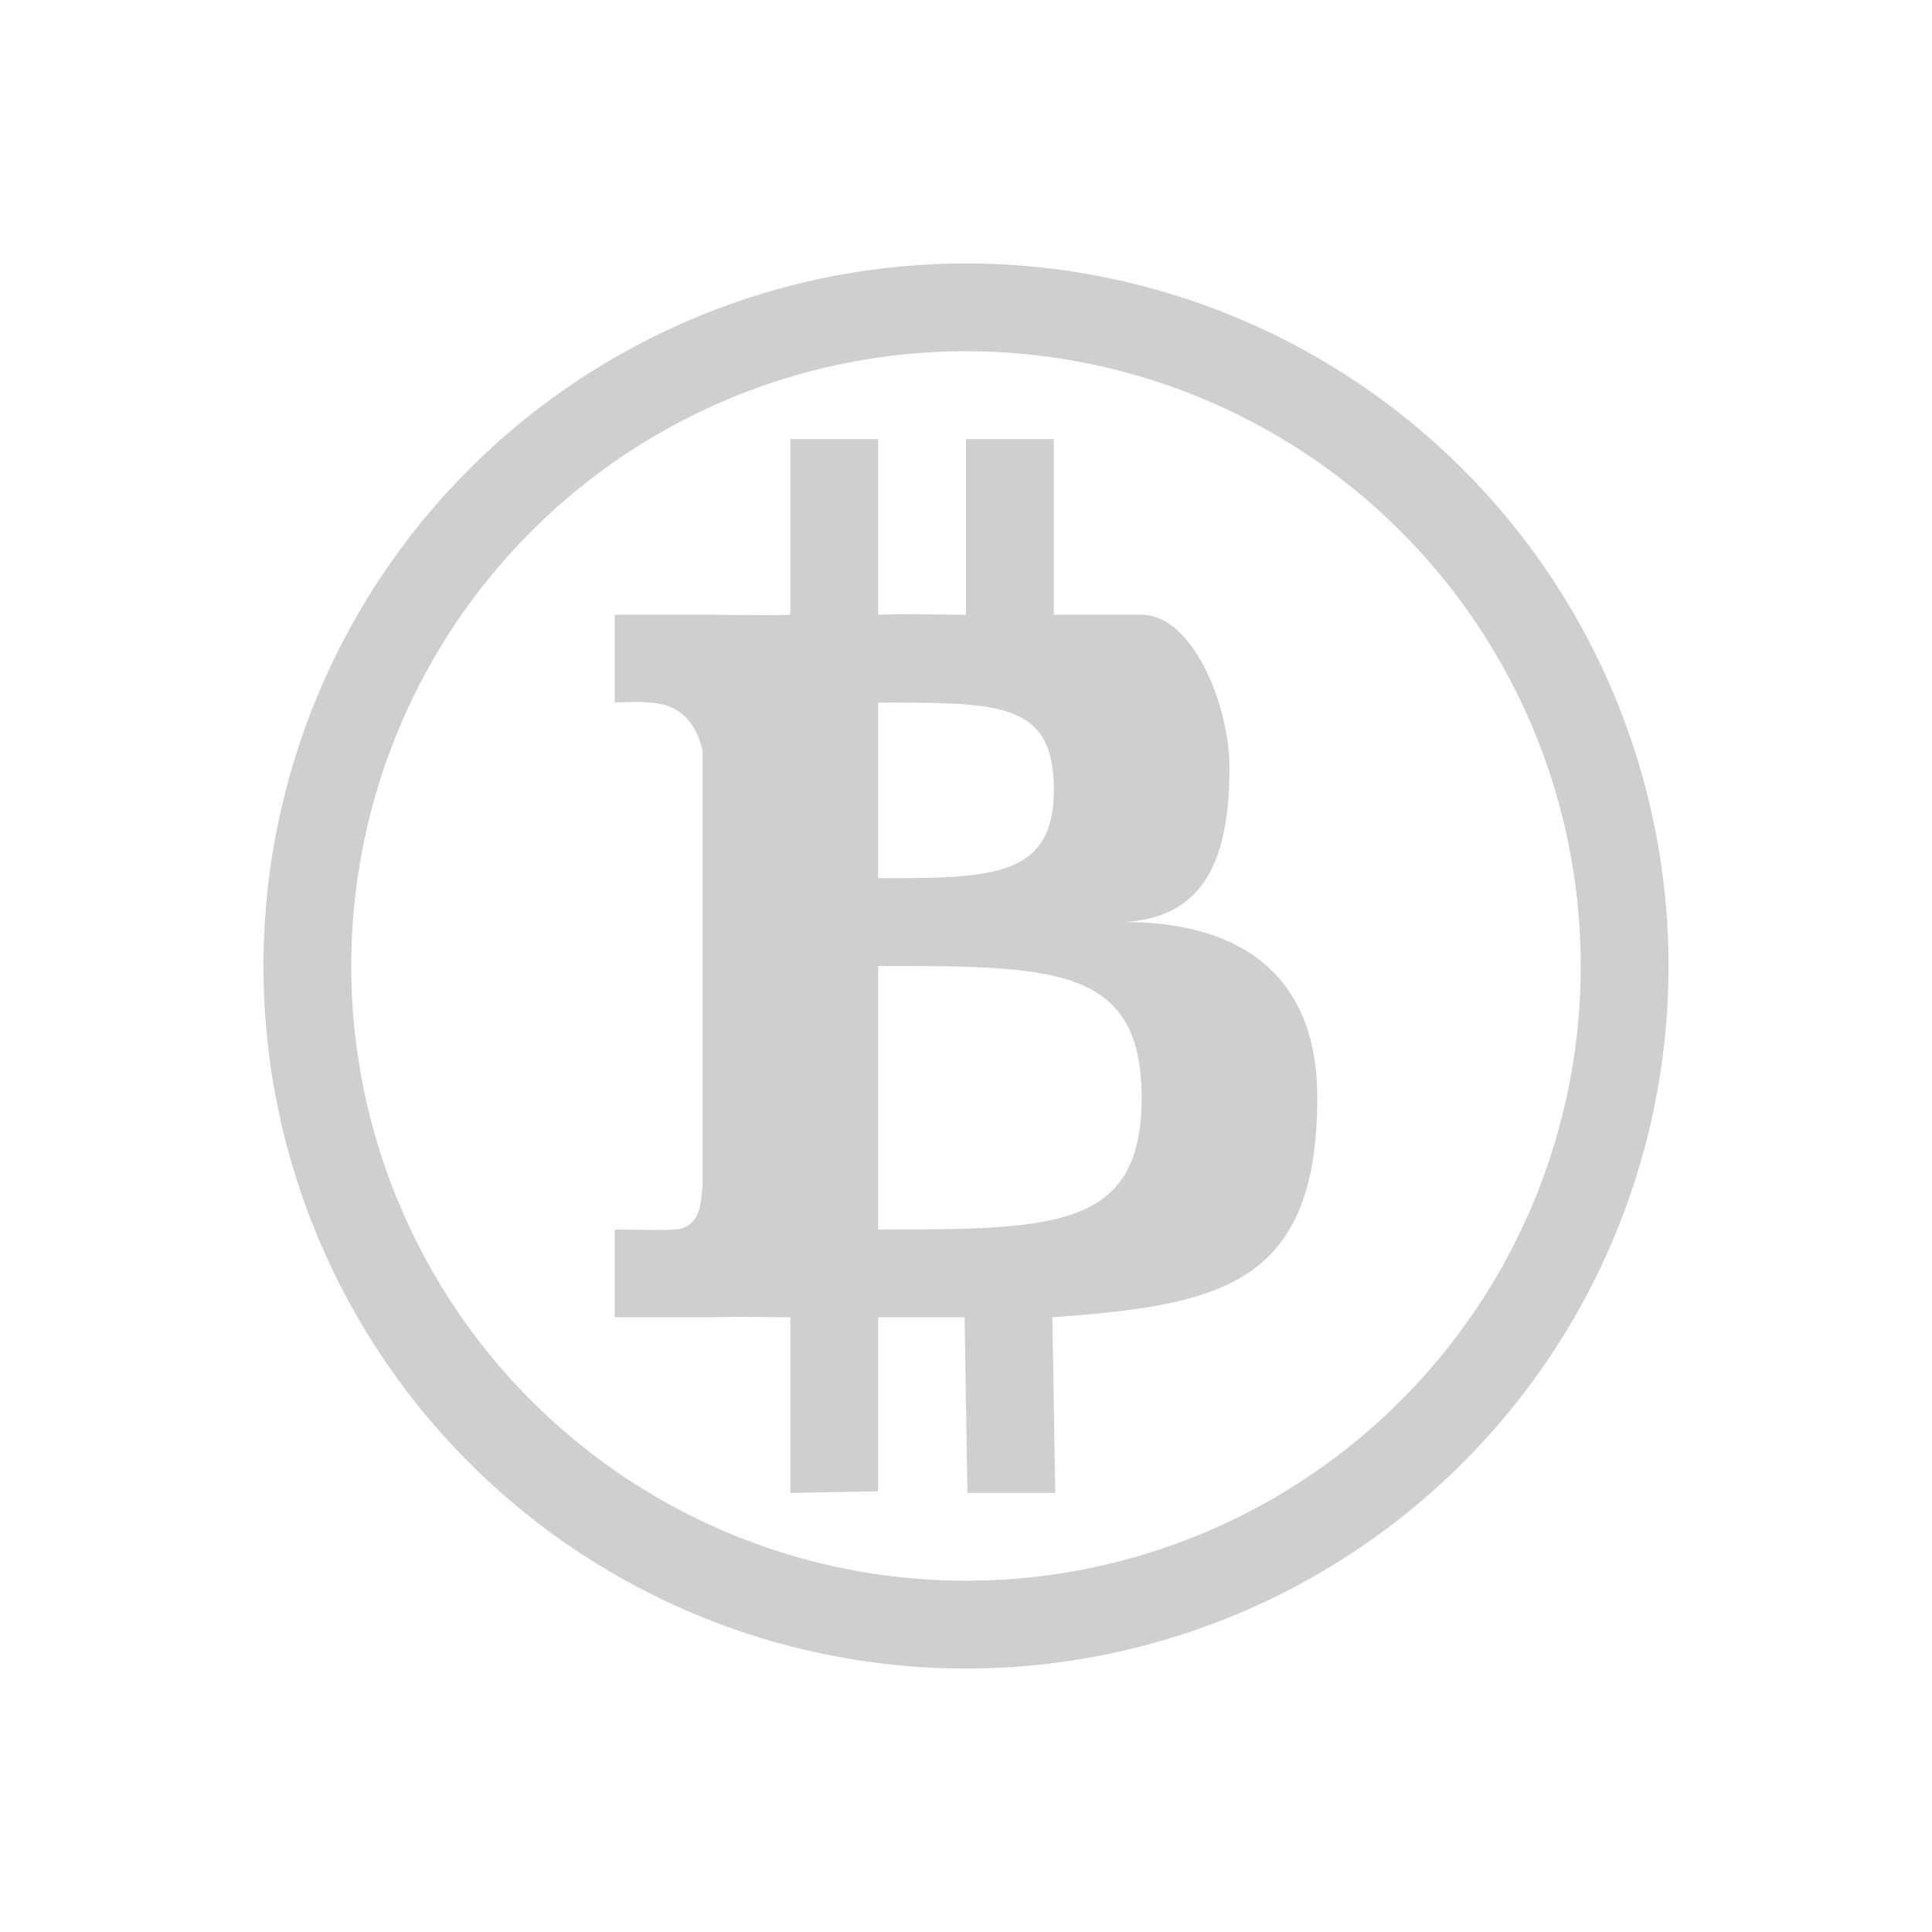 <svg xmlns="http://www.w3.org/2000/svg" id="svg2" width="22" height="22" version="1.1">
 <defs id="defs10">
  <style id="current-color-scheme" type="text/css">
   .ColorScheme-Text { color:#cecfce; } .ColorScheme-Highlight { color:#3daee9; }
  </style>
 </defs>
 <path id="path4510" style="fill:#cecfce;fill-opacity:1" d="M 11 3 A 8 8 0 0 0 3 11 A 8 8 0 0 0 11 19 A 8 8 0 0 0 19 11 A 8 8 0 0 0 11 3 z M 11 4 A 7 7 0 0 1 18 11 A 7 7 0 0 1 11 18 A 7 7 0 0 1 4 11 A 7 7 0 0 1 11 4 z M 9 5 L 9 7 C 8.754 7.01 8.302 7 8.066 7 L 7 7 L 7 8 C 7 8 7.359 7.985 7.346 8 C 7.806 7.993 7.952 8.326 8 8.549 L 8 13.5 C 7.982 13.641 7.997 13.99 7.676 14 C 7.691 14.013 7 14 7 14 L 7 15 L 8.127 15 C 8.402 14.99 8.734 15 9 15 L 9 17 L 10 16.982 L 10 15 L 10.984 15 L 11.016 17 L 12.016 17 L 11.984 15 C 13.892 14.862 15 14.634 15 12.5 C 15 11 13.999 10.501 12.816 10.5 C 13.567 10.443 14 10 14 8.75 C 14 8 13.567 7 13 7 L 12 7 L 12 5 L 11 5 L 11 7 C 10.701 7 10.303 6.989 10 7 L 10 5 L 9 5 z M 10 8 C 11.41 8 12 8 12 9 C 12 10 11.269 10 10 10 L 10 8 z M 10 11 C 12 11 13 11 13 12.5 C 13 14 12 14 10 14 L 10 11 z"/>
</svg>
